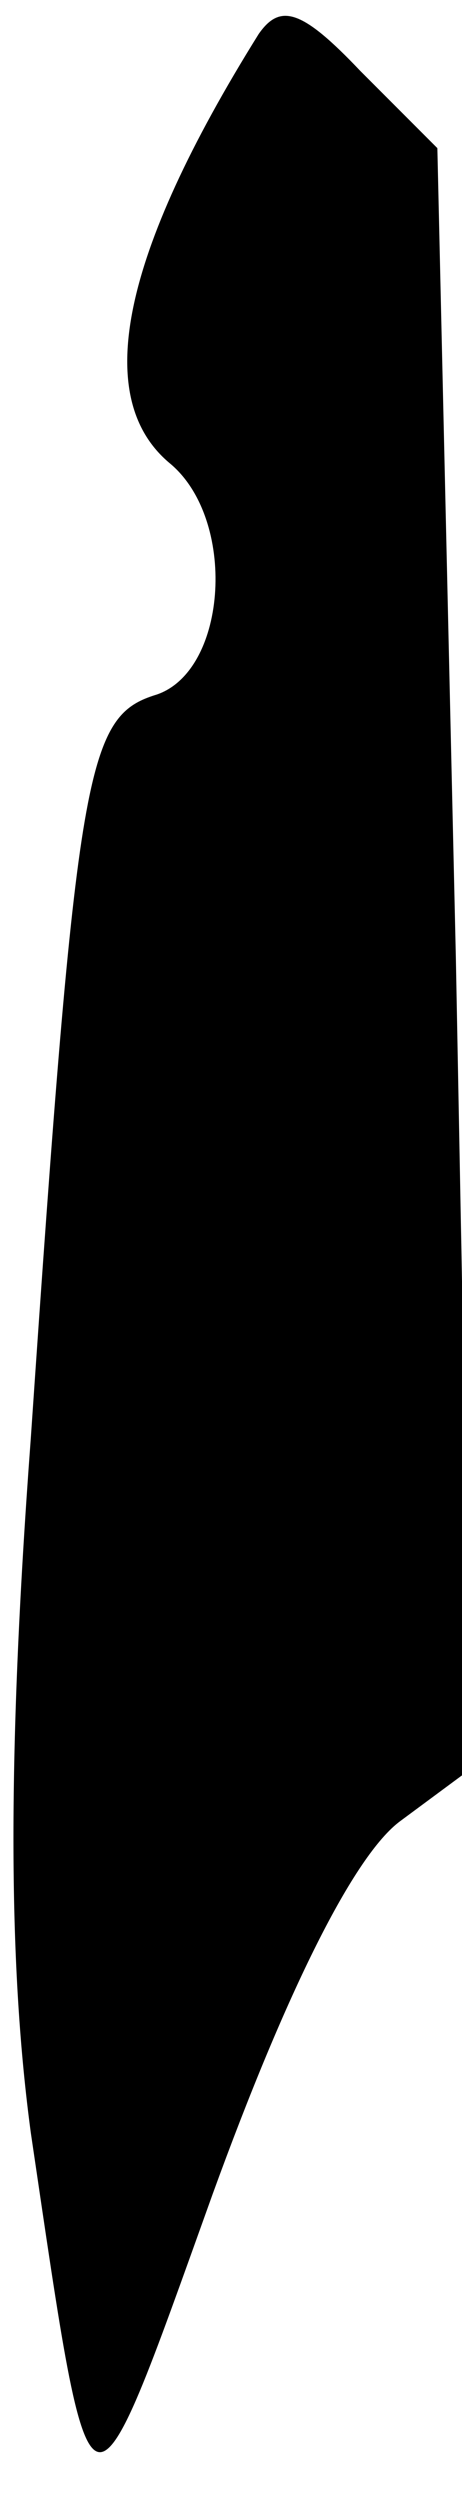 <?xml version="1.0" standalone="no"?>
<!DOCTYPE svg PUBLIC "-//W3C//DTD SVG 20010904//EN"
 "http://www.w3.org/TR/2001/REC-SVG-20010904/DTD/svg10.dtd">
<svg version="1.0" xmlns="http://www.w3.org/2000/svg"
 width="15pt" height="81pt" viewBox="0 0 15 81"
 preserveAspectRatio="xMidYMid meet">
<g transform="translate(0,81) scale(0.1,-0.1)"
fill="#000000" stroke="none">
<path fill="#000000" stroke="none" d="M84 799 c-45 -72 -54 -118 -29 -139 22
-18 19 -67 -4 -75 -23 -7 -26 -22 -41 -241 -8 -107 -7 -173 0 -225 20 -135 18
-134 59 -20 24 66 46 110 61 121 l23 17 -5 263 -6 262 -25 25 c-19 20 -26 22
-33 12z"/>
</g>
</svg>
